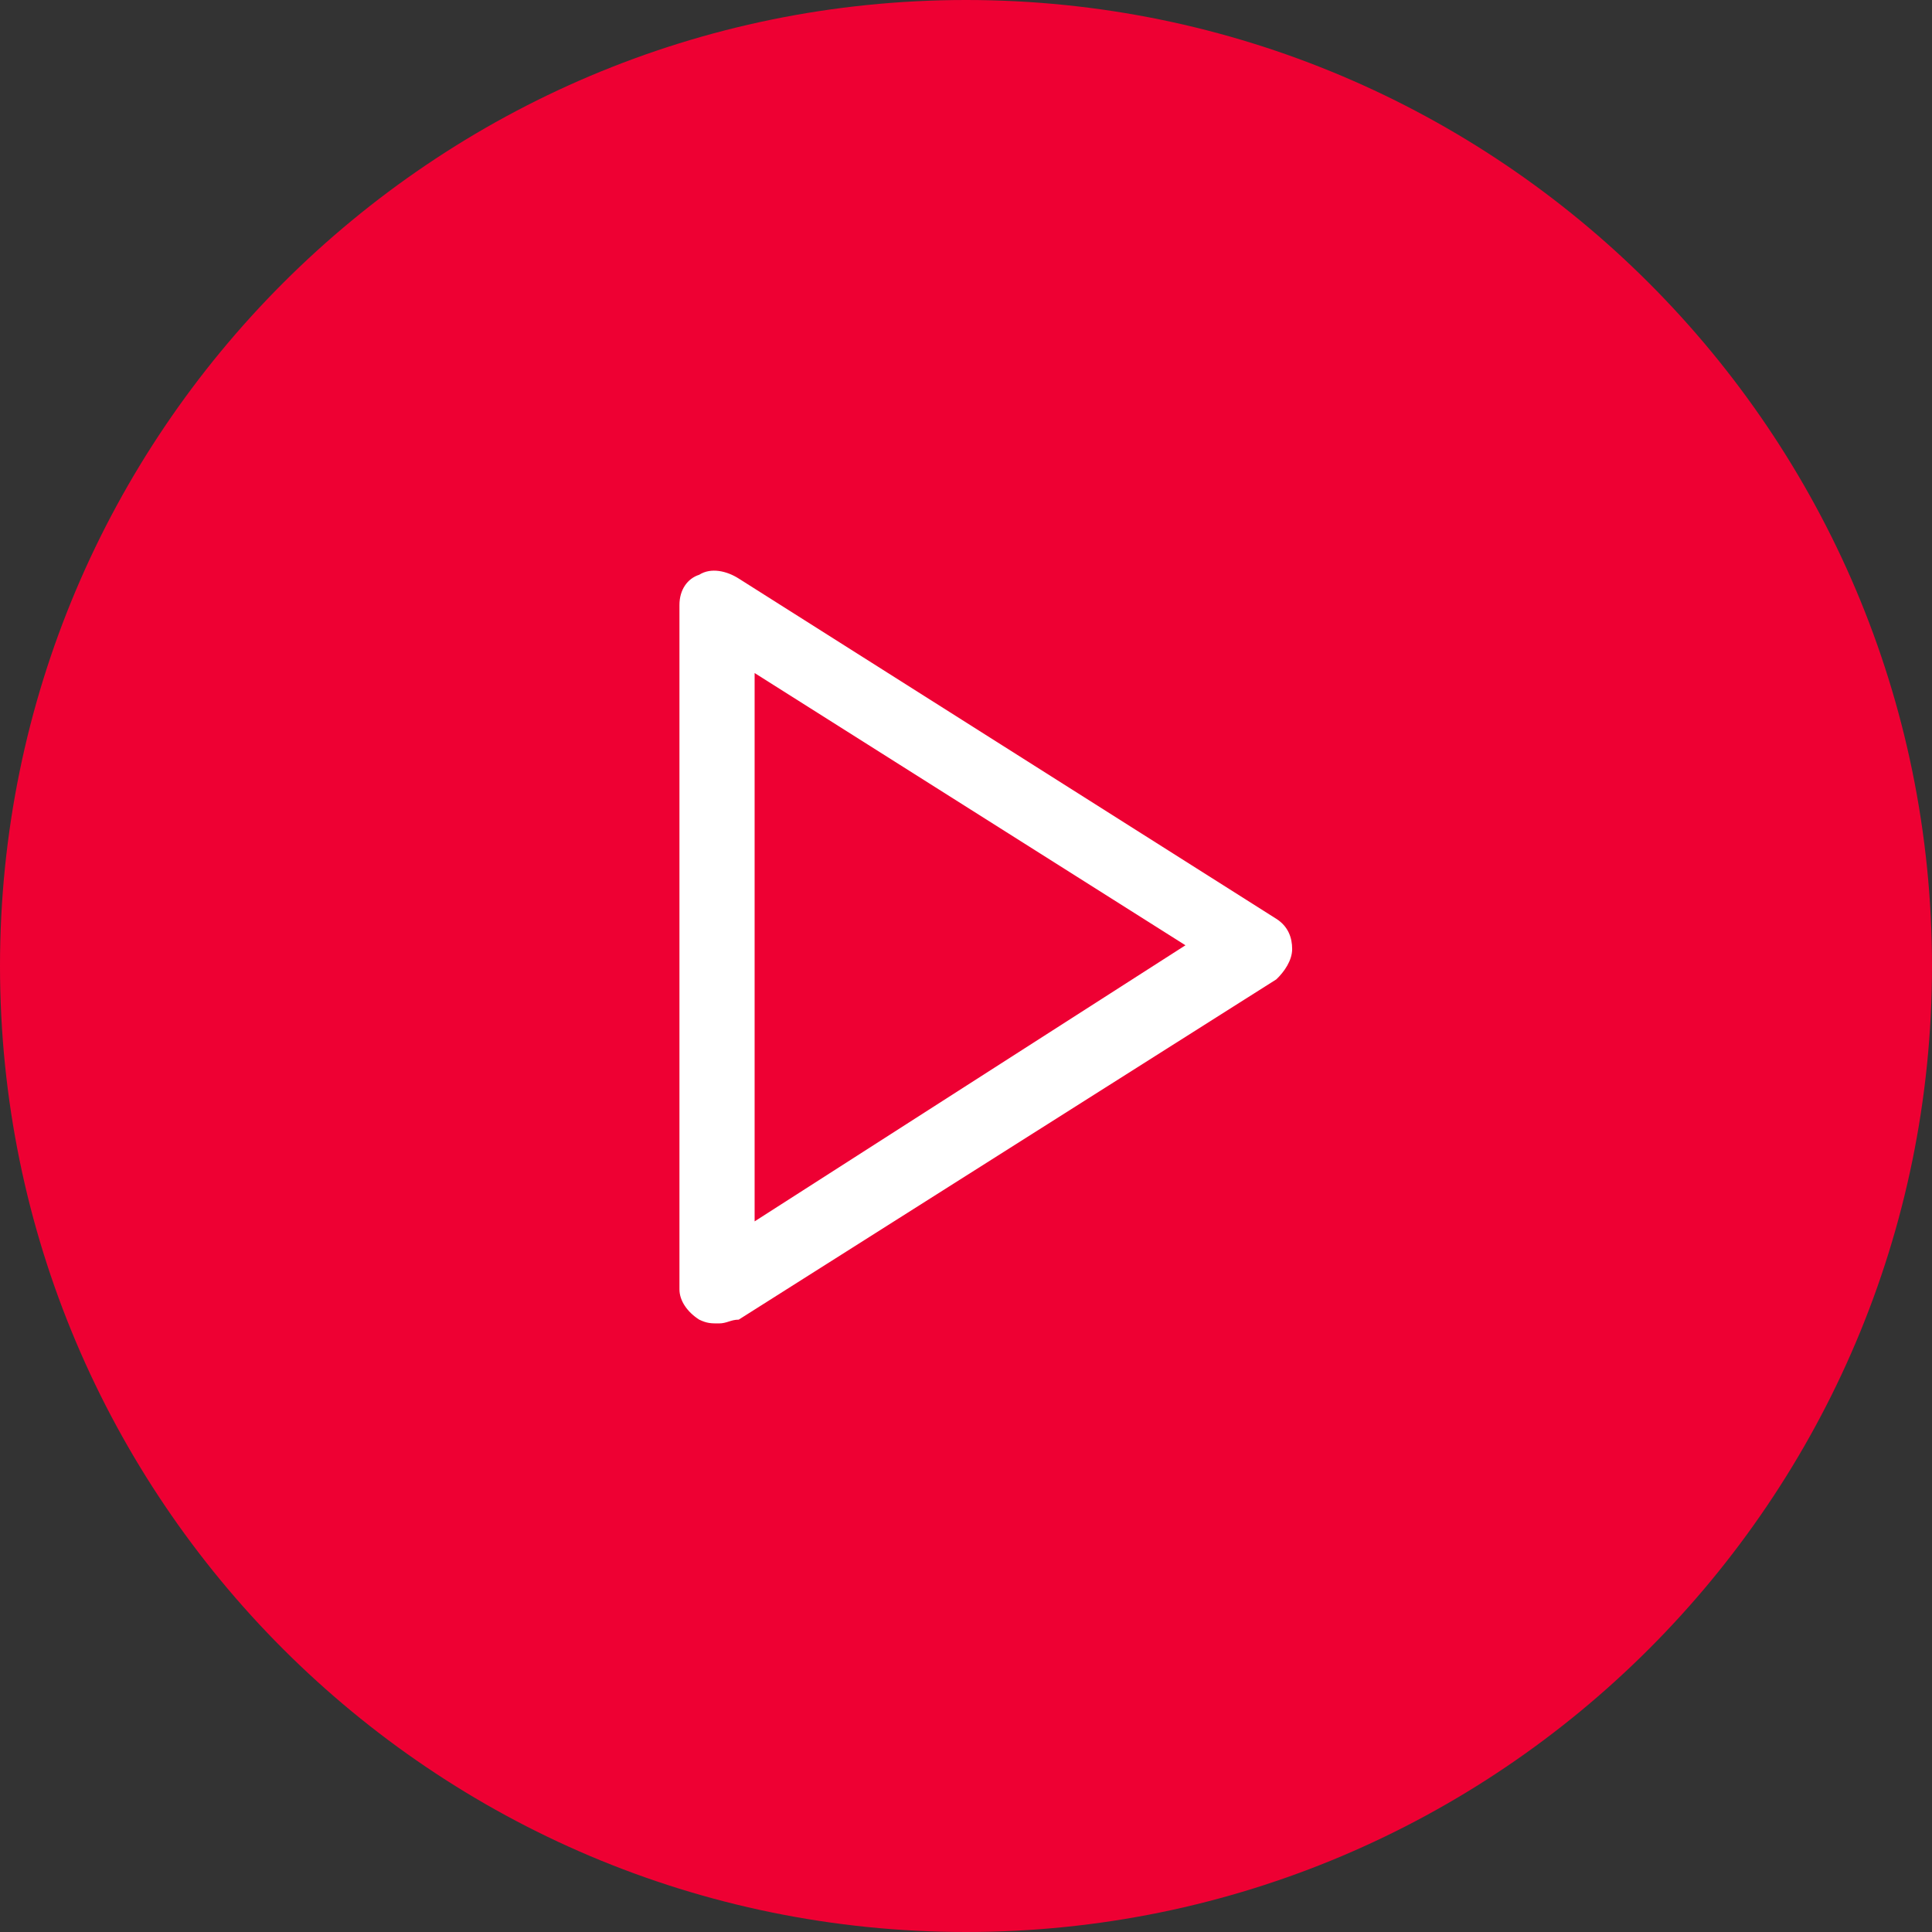 <svg width="22" height="22" viewBox="0 0 22 22" fill="none" xmlns="http://www.w3.org/2000/svg">
<rect x="0" y="0" width="22" height="22" fill="#333333" stroke="none"/>
<path d="M11 0C17.072 0 22 4.928 22 11C22 17.072 17.072 22 11 22C4.928 22 0 17.072 0 11C0 4.928 4.928 0 11 0Z" fill="#EE0033"/>
<path d="M8.593 7.664V13.908L13.499 10.764L8.593 7.664ZM8.187 15.07C8.097 15.07 8.052 15.07 7.962 15.027C7.827 14.941 7.737 14.812 7.737 14.682V6.889C7.737 6.717 7.827 6.588 7.962 6.545C8.097 6.459 8.277 6.502 8.412 6.588L14.534 10.463C14.669 10.549 14.714 10.678 14.714 10.807C14.714 10.937 14.624 11.066 14.534 11.152L8.412 15.027C8.322 15.027 8.277 15.07 8.187 15.07Z" fill="white"/>
</svg>
